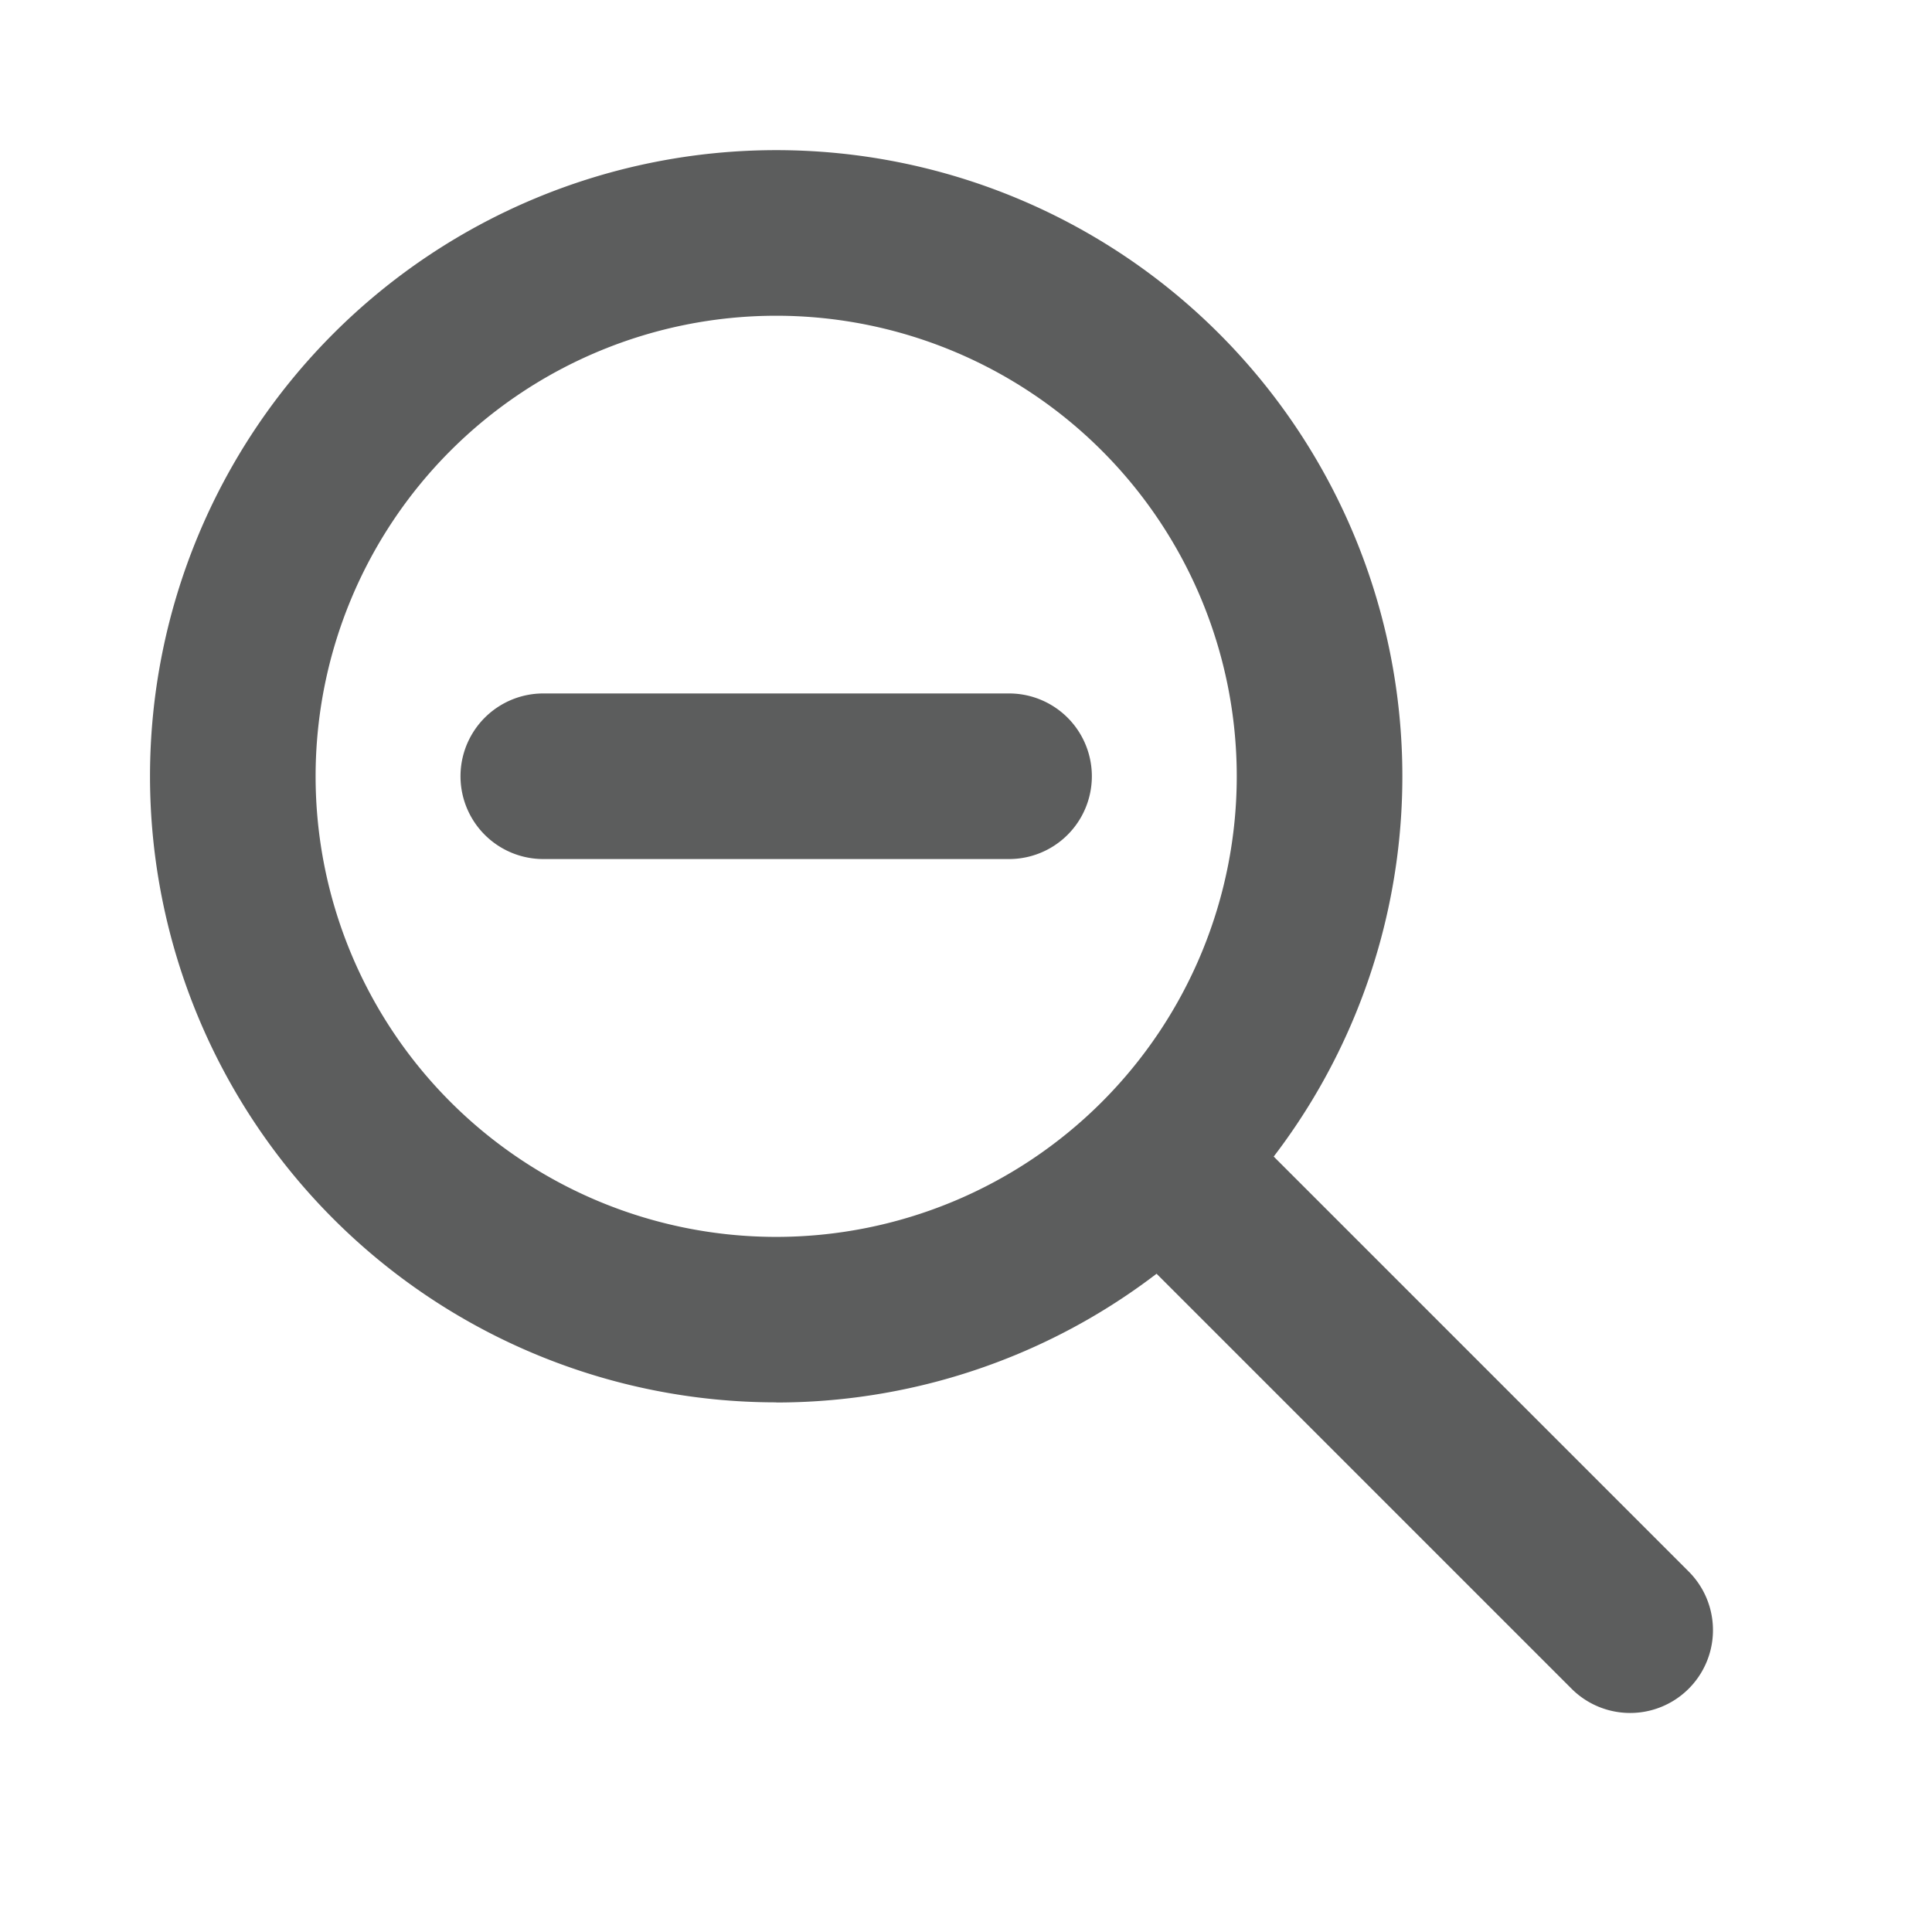 <svg width="14" height="14" fill="none" xmlns="http://www.w3.org/2000/svg"><path d="M11.388 12.237a.6.6 0 1 0 .849-.849l-.849.849ZM8.862 8.013a.6.6 0 1 0-.849.849l.849-.849Zm-1.55-1.788a.6.6 0 0 0 0-1.2v1.2Zm-3.375-1.2a.6.6 0 0 0 0 1.2v-1.2Zm5.025.6a3.338 3.338 0 0 1-3.337 3.338v1.2a4.537 4.537 0 0 0 4.537-4.538h-1.2ZM5.625 8.963a3.338 3.338 0 0 1-3.338-3.338h-1.2a4.538 4.538 0 0 0 4.538 4.537v-1.2ZM2.287 5.625a3.338 3.338 0 0 1 3.338-3.337v-1.2a4.538 4.538 0 0 0-4.538 4.537h1.2Zm3.338-3.337a3.338 3.338 0 0 1 3.337 3.337h1.2a4.537 4.537 0 0 0-4.537-4.537v1.2Zm6.612 9.1L8.862 8.013l-.849.849 3.375 3.375.849-.849ZM7.312 5.025H3.937v1.2h3.375v-1.2Z" fill="#5C5D5D"/></svg>